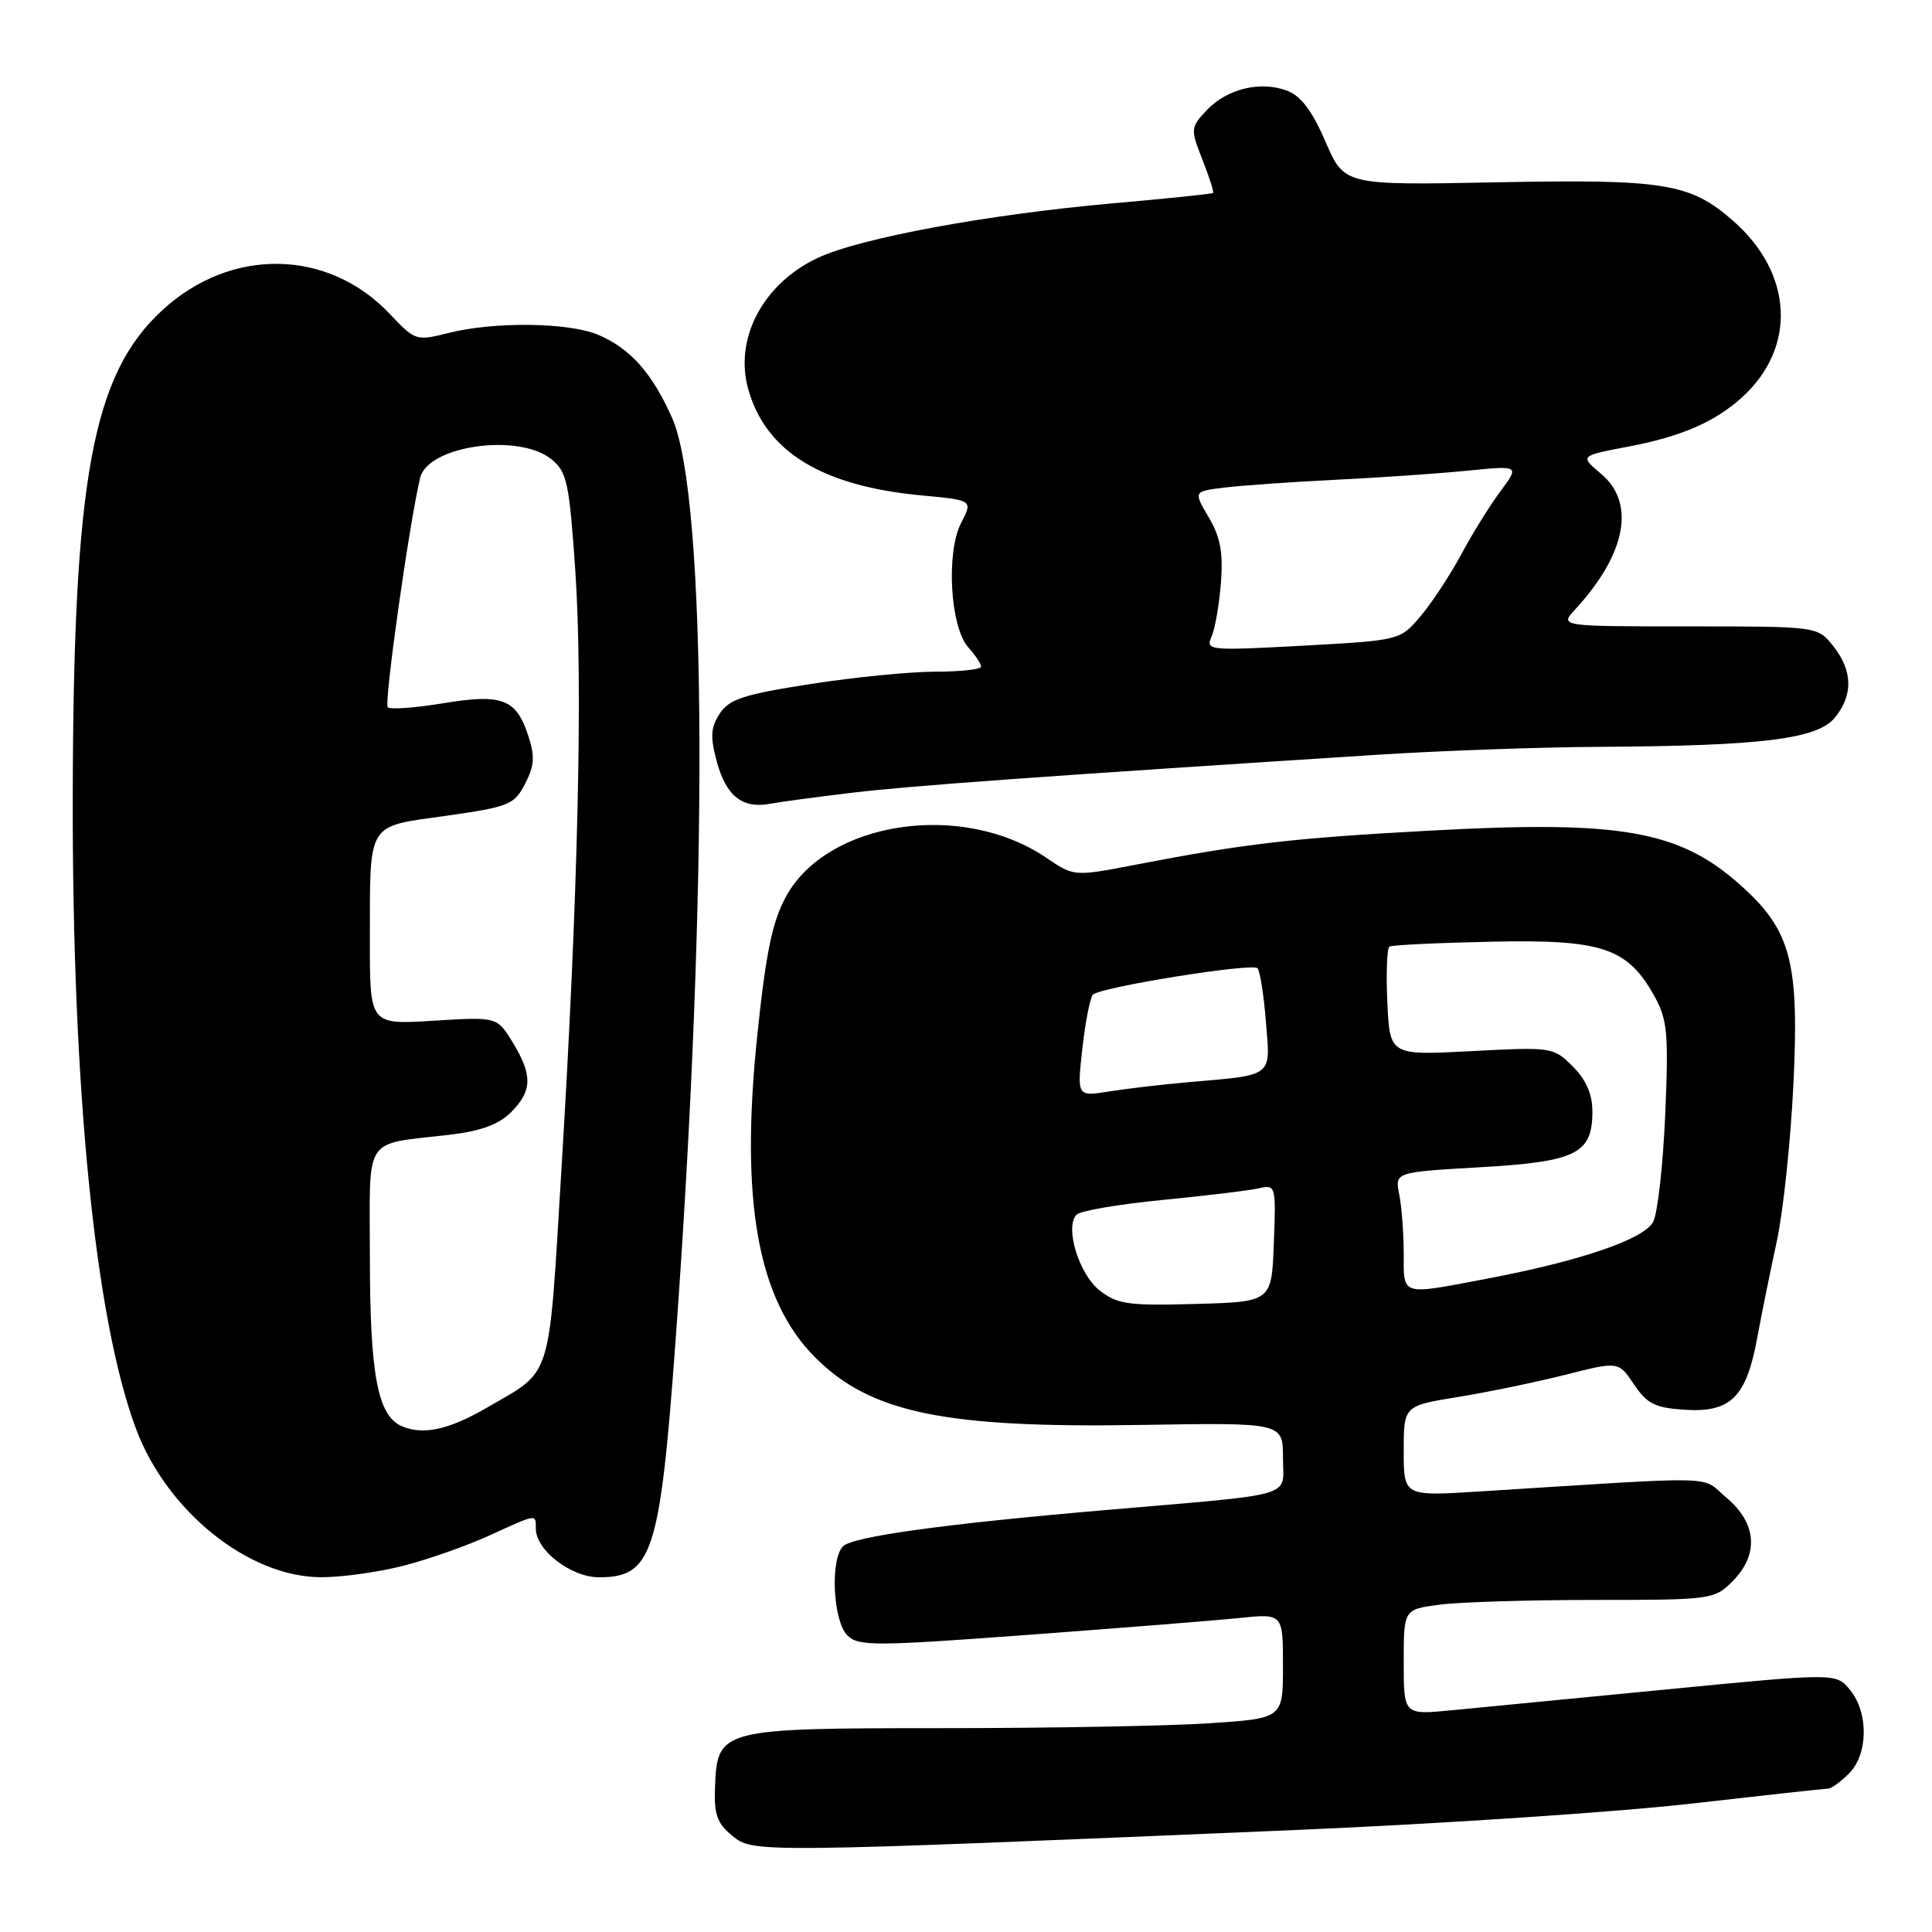 <?xml version="1.0" encoding="UTF-8" standalone="no"?>
<!DOCTYPE svg PUBLIC "-//W3C//DTD SVG 1.1//EN" "http://www.w3.org/Graphics/SVG/1.1/DTD/svg11.dtd" >
<svg xmlns="http://www.w3.org/2000/svg" xmlns:xlink="http://www.w3.org/1999/xlink" version="1.1" viewBox="0 0 256 256">
 <g >
 <path fill="currentColor"
d=" M 172.00 242.47 C 190.97 241.66 214.37 240.10 224.00 239.00 C 233.62 237.90 241.84 237.00 242.25 237.00 C 242.66 237.00 243.90 236.10 245.00 235.00 C 247.54 232.46 247.62 226.98 245.16 223.95 C 243.32 221.67 243.32 221.67 220.91 223.85 C 208.58 225.05 195.69 226.30 192.25 226.63 C 186.00 227.23 186.00 227.23 186.00 220.25 C 186.00 213.27 186.00 213.27 190.64 212.64 C 193.19 212.29 202.44 212.00 211.19 212.00 C 226.74 212.00 227.15 211.95 229.55 209.55 C 233.09 206.00 232.81 201.86 228.79 198.48 C 225.22 195.47 228.80 195.57 196.00 197.63 C 186.00 198.26 186.00 198.26 186.00 192.27 C 186.00 186.27 186.00 186.27 193.25 185.10 C 197.24 184.45 203.64 183.12 207.48 182.15 C 214.46 180.38 214.46 180.38 216.51 183.44 C 218.24 186.01 219.31 186.55 223.23 186.80 C 229.30 187.20 231.39 185.14 232.82 177.38 C 233.42 174.15 234.59 168.35 235.43 164.50 C 236.27 160.65 237.26 151.33 237.63 143.79 C 238.43 127.58 237.33 123.34 230.83 117.47 C 222.62 110.04 214.96 108.67 189.52 110.06 C 171.30 111.05 164.97 111.78 150.41 114.59 C 142.31 116.15 142.31 116.15 138.61 113.64 C 127.51 106.11 109.63 108.78 104.16 118.78 C 102.33 122.13 101.49 126.17 100.34 137.23 C 98.05 159.21 100.40 172.25 108.03 179.88 C 115.37 187.22 125.21 189.25 151.28 188.81 C 170.00 188.50 170.00 188.50 170.00 193.18 C 170.00 198.53 172.24 197.87 146.50 200.09 C 125.17 201.92 113.00 203.60 111.71 204.89 C 109.98 206.62 110.37 214.79 112.28 216.70 C 113.72 218.14 115.83 218.14 136.18 216.63 C 148.46 215.72 161.09 214.72 164.25 214.39 C 170.00 213.80 170.00 213.80 170.00 220.75 C 170.00 227.70 170.00 227.70 160.25 228.34 C 154.89 228.70 138.96 228.99 124.86 228.99 C 95.33 229.00 95.04 229.07 94.74 236.87 C 94.60 240.41 95.03 241.61 97.03 243.25 C 99.81 245.52 99.92 245.52 172.00 242.47 Z  M 53.54 207.45 C 56.82 206.60 61.92 204.80 64.87 203.45 C 71.22 200.55 71.00 200.59 71.00 202.55 C 71.00 205.41 75.66 209.00 79.38 209.00 C 86.42 209.00 87.45 205.85 89.49 178.00 C 93.90 117.88 93.72 65.94 89.07 55.41 C 86.43 49.45 83.53 46.18 79.28 44.37 C 75.40 42.72 65.53 42.59 59.48 44.11 C 55.14 45.20 55.02 45.16 51.67 41.62 C 43.49 32.94 30.60 32.72 21.51 41.10 C 12.24 49.64 9.72 63.32 9.64 105.50 C 9.56 144.42 12.60 174.83 18.02 189.32 C 22.12 200.28 32.96 208.97 42.54 208.99 C 45.31 209.00 50.26 208.30 53.54 207.45 Z  M 113.00 105.03 C 120.66 104.12 137.63 102.89 182.50 100.01 C 190.75 99.48 204.03 99.00 212.00 98.96 C 233.48 98.84 240.84 97.92 243.13 95.09 C 245.57 92.08 245.50 88.90 242.93 85.63 C 240.85 83.00 240.85 83.00 223.75 83.00 C 206.65 83.00 206.65 83.00 208.72 80.75 C 215.47 73.41 216.76 66.66 212.16 62.79 C 209.32 60.40 209.32 60.40 215.75 59.18 C 222.80 57.84 227.24 55.91 230.85 52.63 C 238.09 46.04 237.60 36.24 229.67 29.28 C 223.95 24.26 220.58 23.72 198.20 24.16 C 178.13 24.55 178.13 24.55 175.64 18.78 C 173.90 14.74 172.38 12.71 170.58 12.03 C 167.04 10.68 162.58 11.76 159.91 14.59 C 157.74 16.90 157.73 17.08 159.33 21.16 C 160.24 23.47 160.87 25.45 160.74 25.57 C 160.61 25.69 154.65 26.31 147.50 26.94 C 130.87 28.41 113.97 31.54 108.36 34.17 C 101.14 37.56 97.28 44.81 99.13 51.51 C 101.43 59.84 108.89 64.42 122.17 65.65 C 128.91 66.28 128.91 66.28 127.35 69.30 C 125.33 73.20 125.91 83.14 128.31 85.79 C 129.24 86.82 130.00 87.96 130.00 88.33 C 130.00 88.70 127.27 89.00 123.94 89.00 C 120.60 89.00 113.15 89.74 107.37 90.64 C 98.55 92.01 96.63 92.64 95.37 94.55 C 94.17 96.40 94.09 97.61 94.97 100.88 C 96.20 105.46 98.35 107.18 102.00 106.51 C 103.38 106.25 108.33 105.59 113.00 105.03 Z  M 145.71 170.99 C 142.94 168.81 141.05 162.55 142.66 160.94 C 143.17 160.43 148.29 159.56 154.04 159.00 C 159.79 158.44 165.53 157.75 166.79 157.46 C 169.05 156.95 169.08 157.06 168.79 164.72 C 168.50 172.50 168.50 172.50 158.43 172.78 C 149.49 173.03 148.06 172.83 145.71 170.99 Z  M 186.00 166.12 C 186.00 163.44 185.73 159.91 185.41 158.28 C 184.81 155.32 184.81 155.32 196.06 154.67 C 208.86 153.94 211.00 152.88 211.00 147.30 C 211.00 144.98 210.18 143.09 208.40 141.31 C 205.84 138.75 205.64 138.72 194.98 139.28 C 184.16 139.85 184.16 139.85 183.83 132.83 C 183.65 128.96 183.78 125.63 184.11 125.43 C 184.45 125.22 190.53 124.93 197.61 124.78 C 212.31 124.46 215.65 125.58 219.22 132.00 C 220.94 135.10 221.11 136.89 220.65 147.70 C 220.36 154.40 219.64 160.80 219.05 161.91 C 217.81 164.22 209.41 167.09 196.94 169.45 C 185.52 171.62 186.00 171.77 186.00 166.12 Z  M 143.42 138.90 C 143.82 135.38 144.44 132.18 144.82 131.80 C 145.79 130.80 165.90 127.57 166.62 128.29 C 166.95 128.62 167.46 131.81 167.74 135.39 C 168.34 142.82 168.89 142.40 157.31 143.41 C 153.91 143.71 149.23 144.26 146.92 144.63 C 142.71 145.30 142.71 145.30 143.42 138.90 Z  M 53.31 189.01 C 50.04 187.66 49.01 182.24 49.01 166.36 C 49.00 150.22 48.01 151.72 59.50 150.37 C 63.70 149.88 66.08 149.01 67.71 147.38 C 70.54 144.55 70.59 142.47 67.93 138.11 C 65.86 134.73 65.86 134.73 57.43 135.25 C 49.00 135.78 49.00 135.78 49.01 124.64 C 49.03 108.72 48.50 109.59 59.09 108.10 C 67.46 106.91 68.14 106.64 69.58 103.85 C 70.82 101.44 70.90 100.22 69.98 97.43 C 68.38 92.59 66.51 91.89 58.63 93.20 C 54.97 93.80 51.70 94.04 51.38 93.71 C 50.86 93.20 54.22 69.39 55.67 63.32 C 56.68 59.05 68.73 57.34 73.06 60.85 C 75.13 62.52 75.43 63.93 76.23 75.60 C 77.25 90.54 76.60 118.77 74.39 155.00 C 72.66 183.44 73.30 181.42 64.54 186.51 C 59.52 189.43 56.15 190.18 53.31 189.01 Z  M 160.53 84.38 C 160.99 83.35 161.55 80.13 161.78 77.24 C 162.09 73.22 161.71 71.17 160.16 68.54 C 158.13 65.10 158.13 65.10 162.31 64.60 C 164.62 64.32 171.22 63.86 177.00 63.57 C 182.78 63.29 190.62 62.75 194.42 62.37 C 201.35 61.68 201.35 61.68 198.82 65.09 C 197.42 66.97 195.07 70.75 193.60 73.50 C 192.12 76.25 189.69 79.93 188.21 81.68 C 185.50 84.85 185.50 84.85 172.59 85.56 C 160.20 86.23 159.72 86.18 160.53 84.38 Z "/>
</g>
</svg>